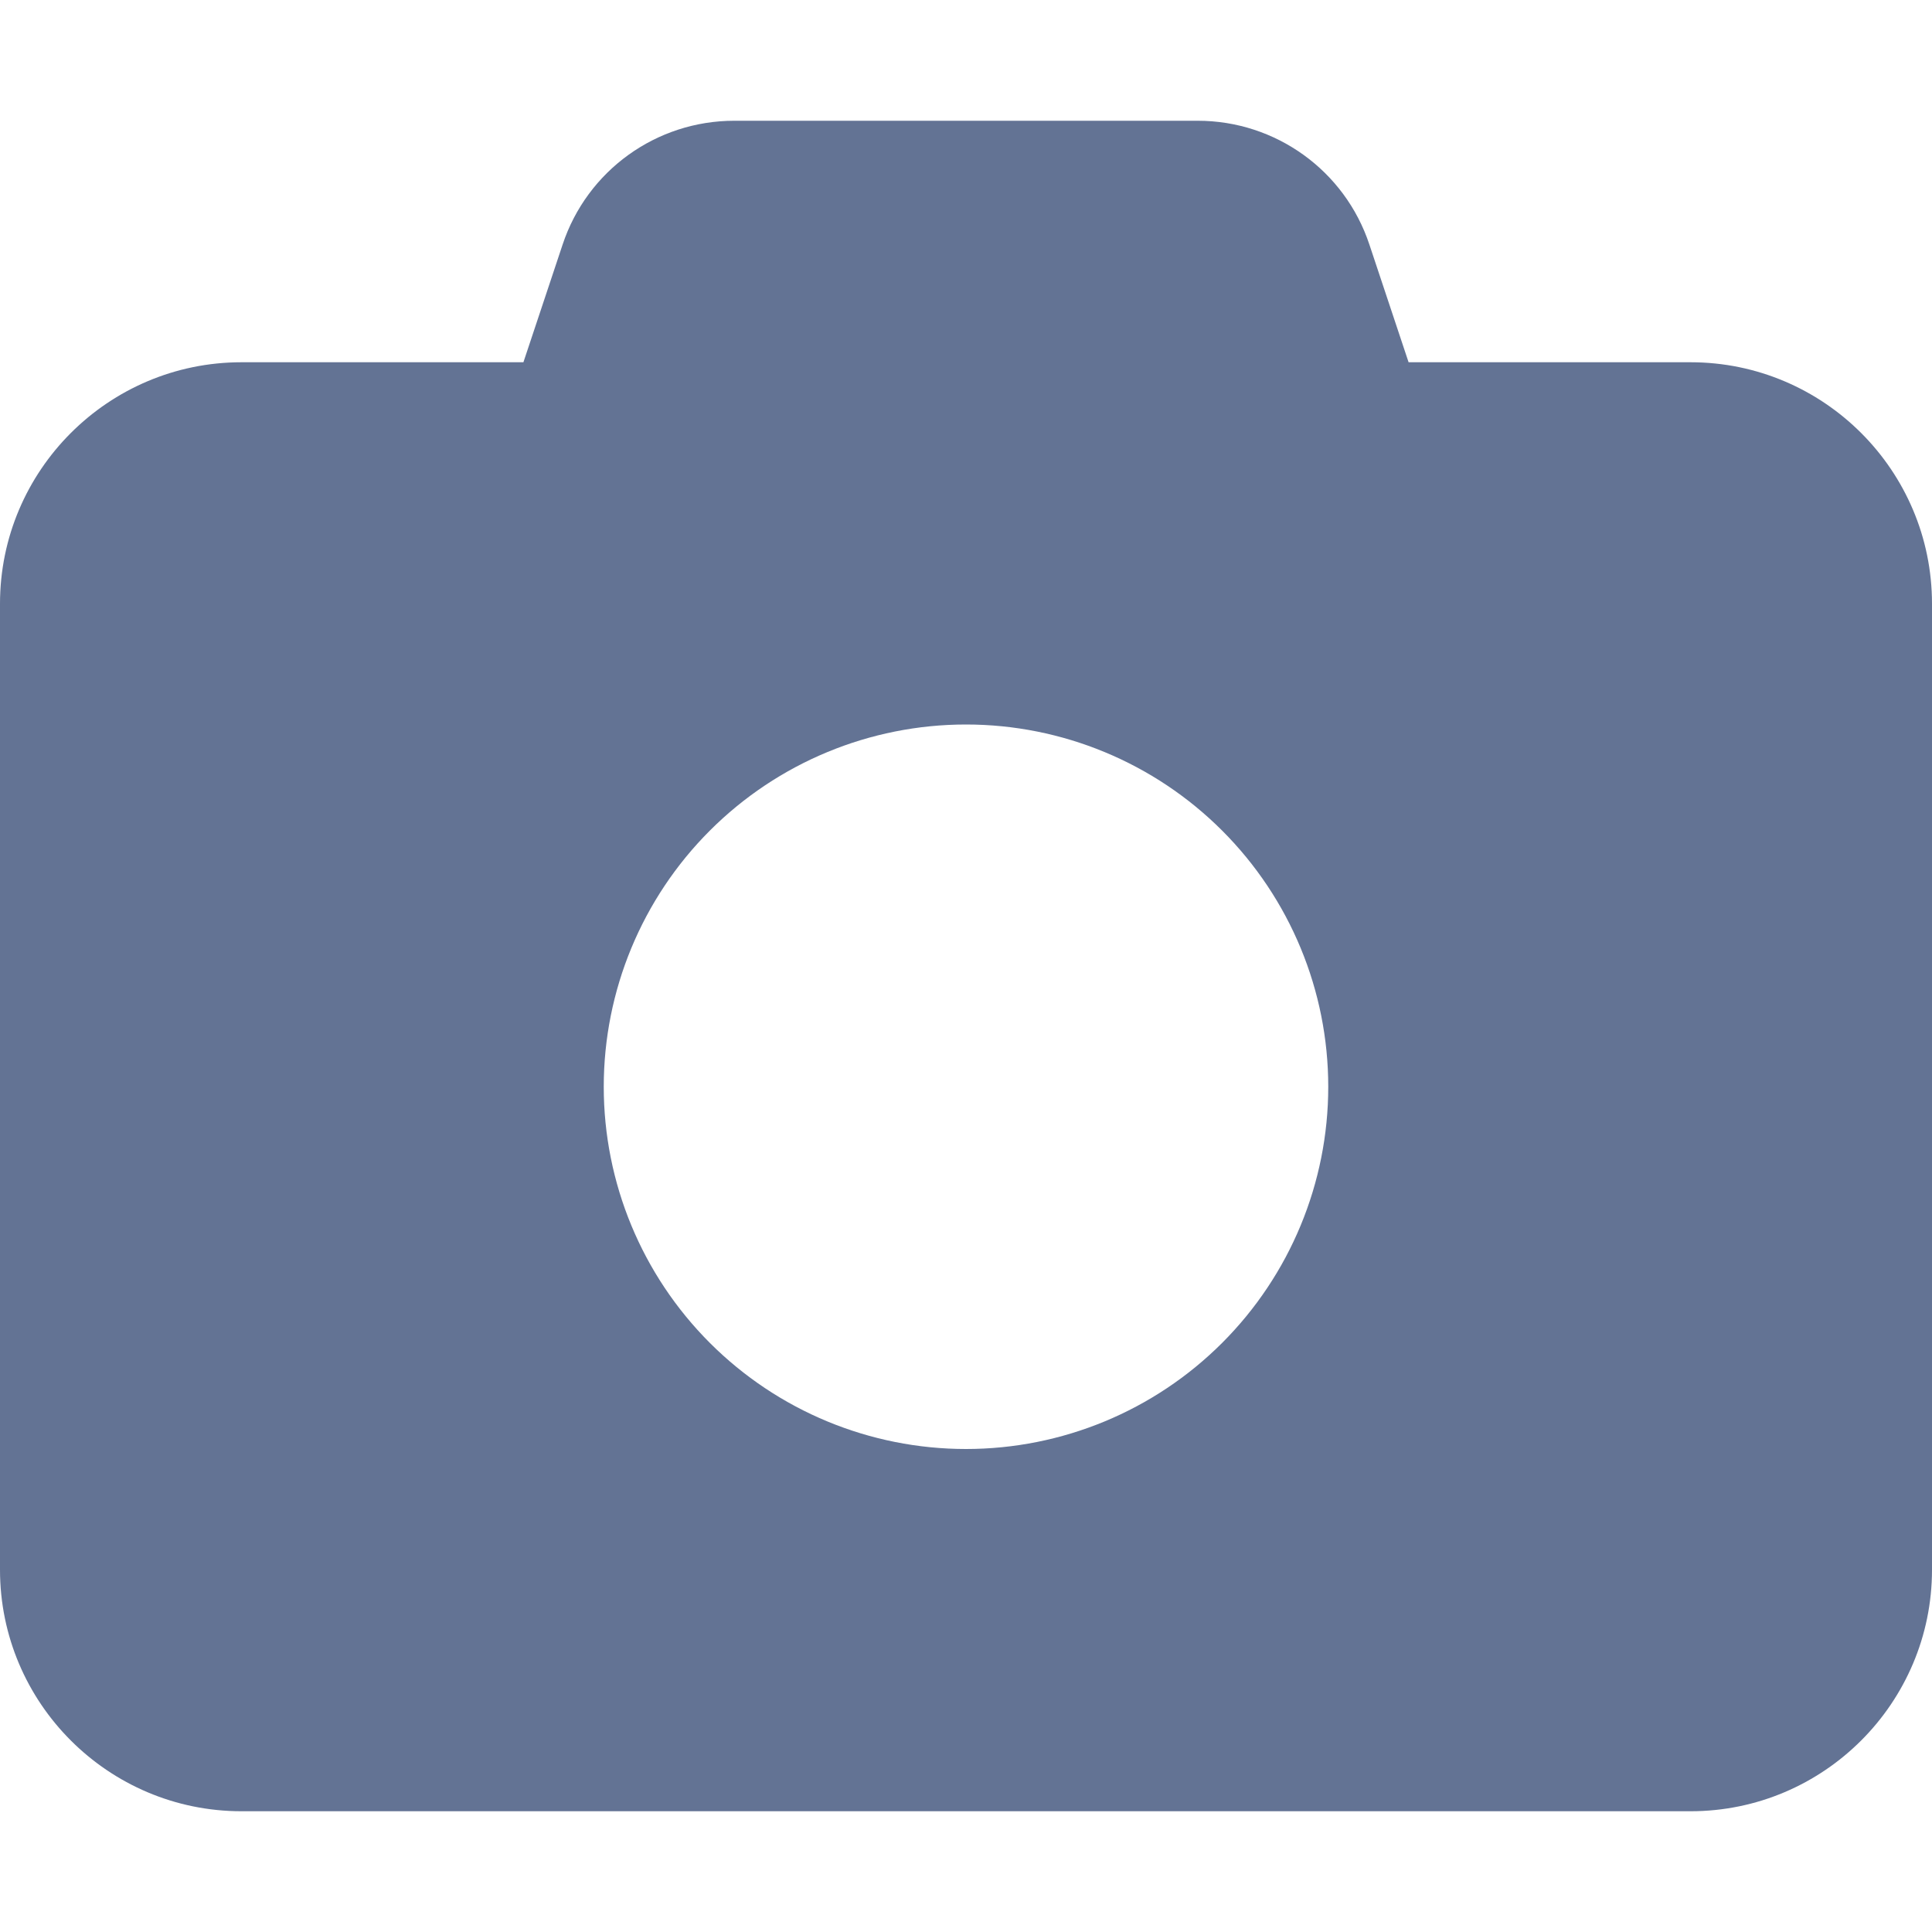 <svg width="24" height="24" viewBox="0 0 24 24" fill="none" xmlns="http://www.w3.org/2000/svg">
<path d="M6.989 3.038L6.502 4.5H3C1.345 4.5 0 5.845 0 7.5V19.5C0 21.155 1.345 22.5 3 22.5H21C22.655 22.5 24 21.155 24 19.5V7.5C24 5.845 22.655 4.5 21 4.5H17.498L17.011 3.038C16.706 2.119 15.848 1.5 14.878 1.5H9.122C8.152 1.5 7.294 2.119 6.989 3.038ZM12 9C13.194 9 14.338 9.474 15.182 10.318C16.026 11.162 16.5 12.306 16.5 13.5C16.5 14.694 16.026 15.838 15.182 16.682C14.338 17.526 13.194 18 12 18C10.806 18 9.662 17.526 8.818 16.682C7.974 15.838 7.5 14.694 7.5 13.5C7.5 12.306 7.974 11.162 8.818 10.318C9.662 9.474 10.806 9 12 9Z" fill="#637394"/>
</svg>
